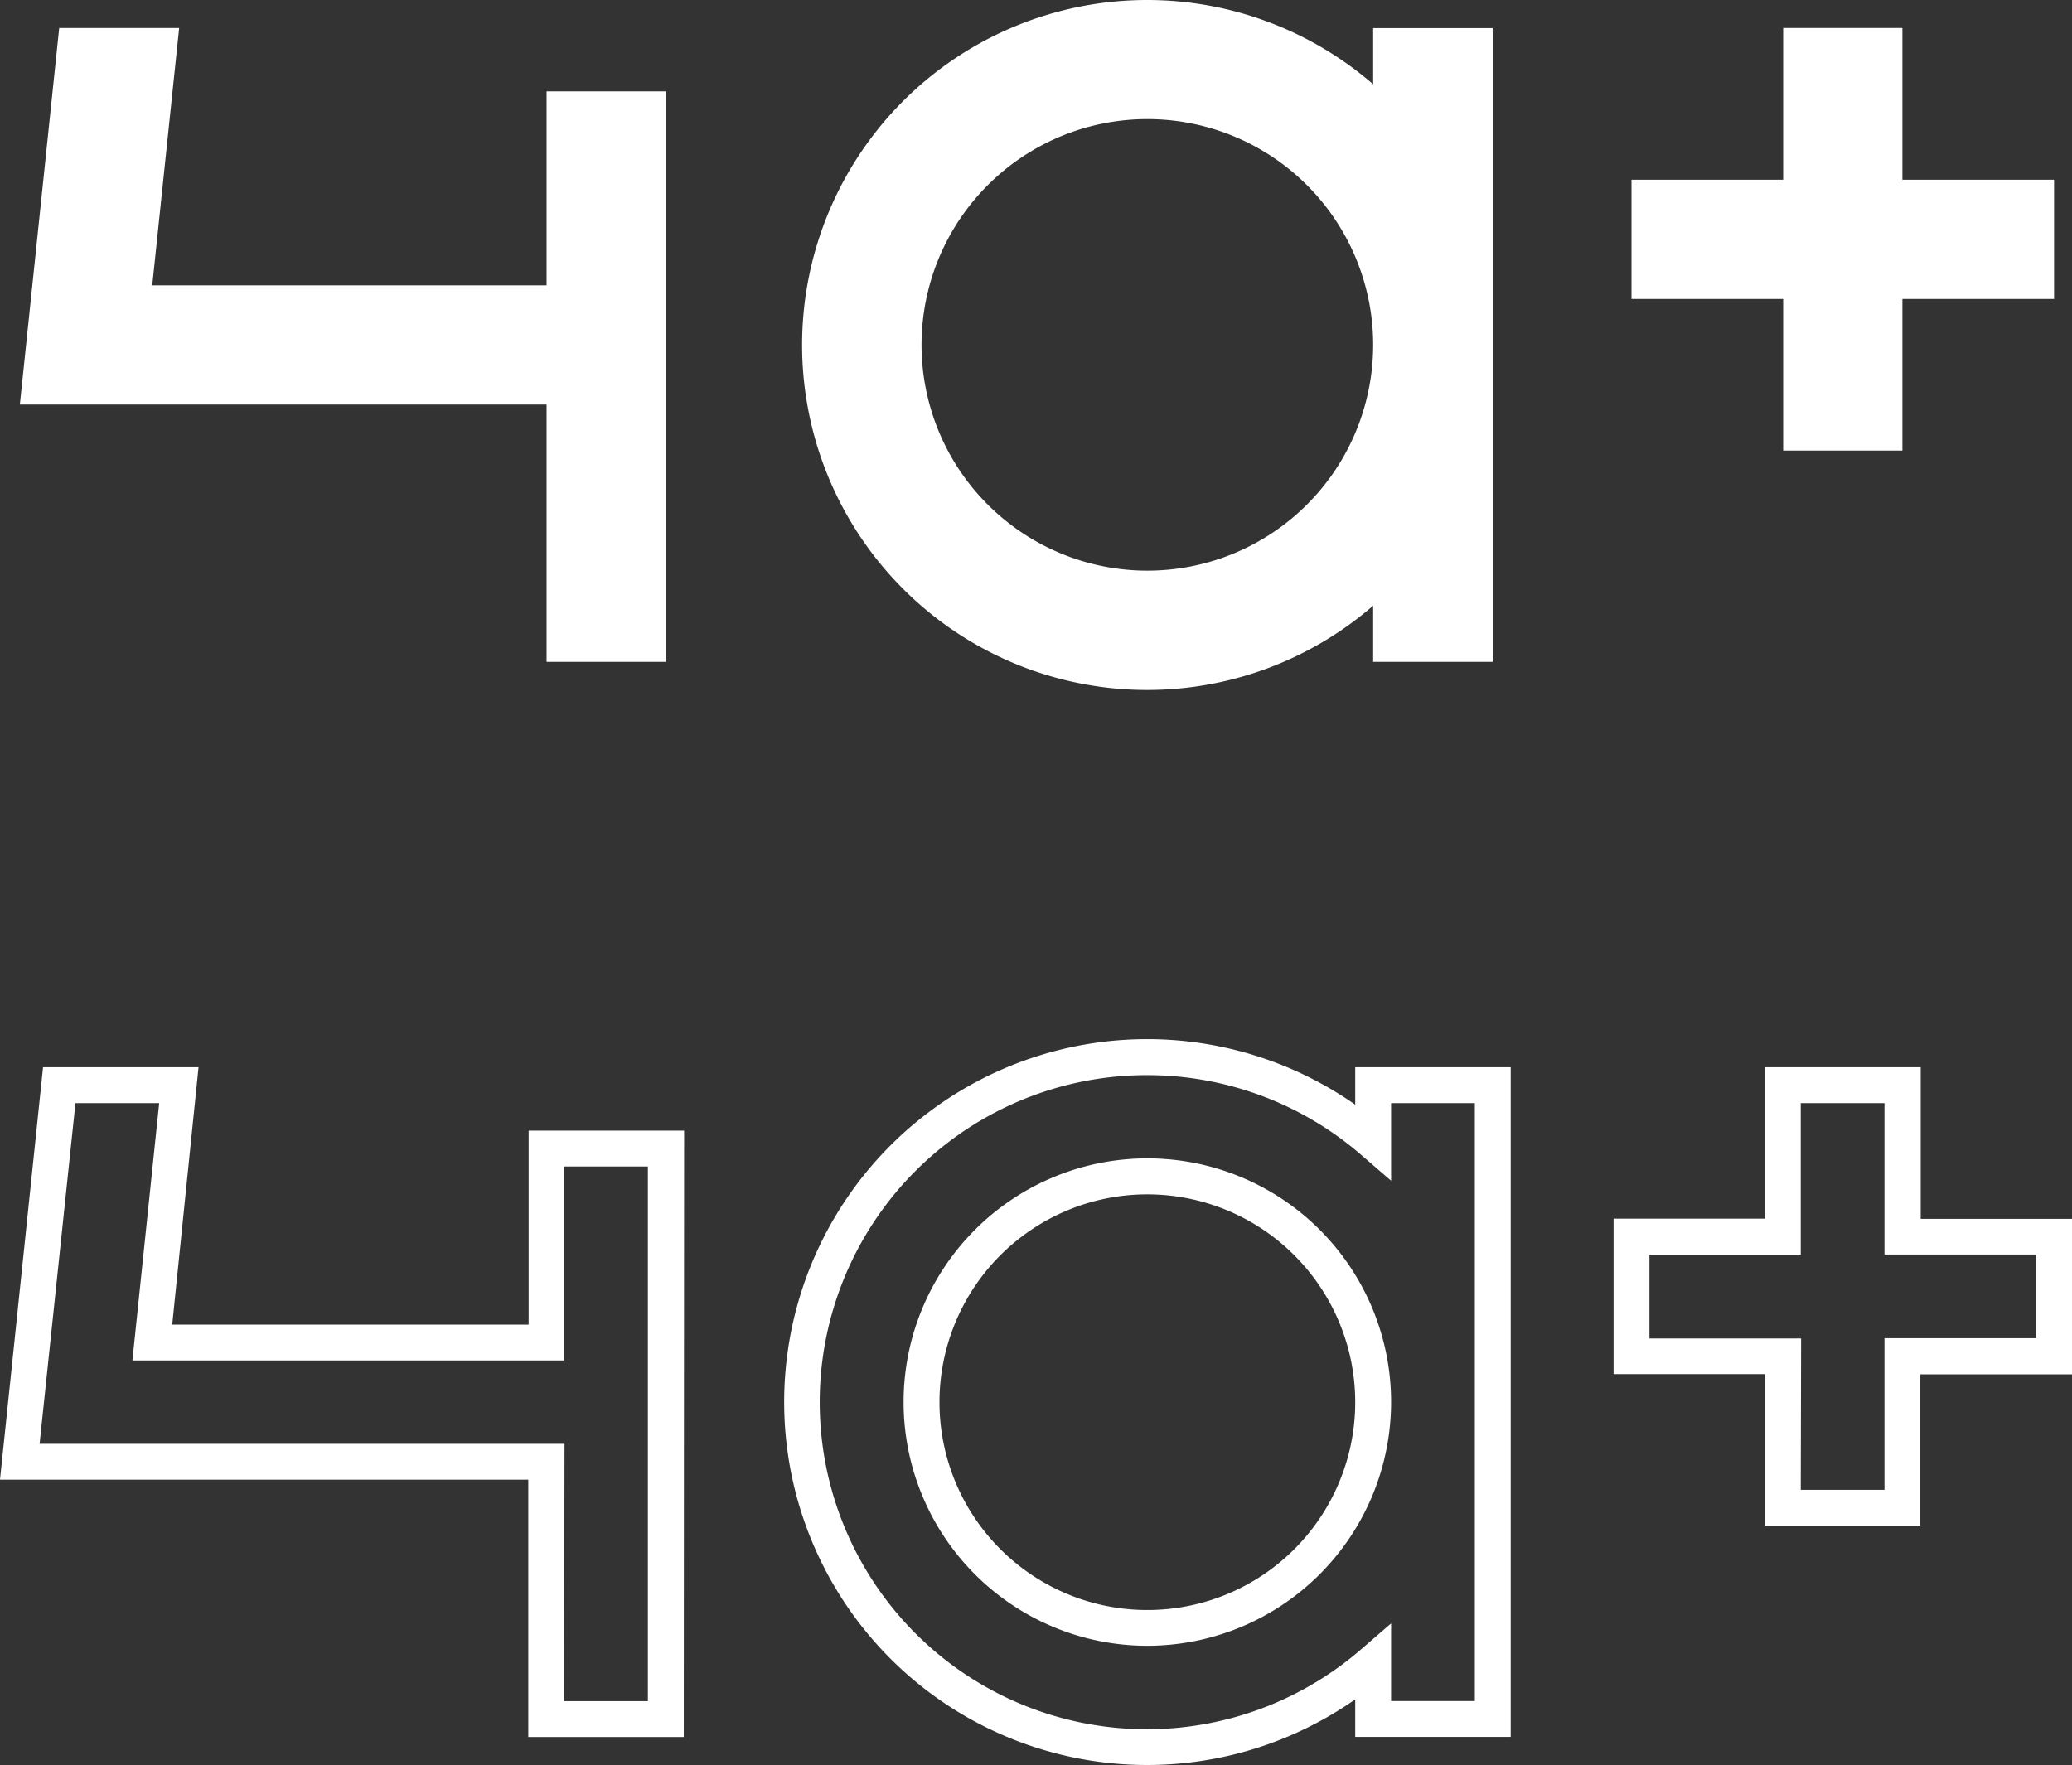 <svg xmlns="http://www.w3.org/2000/svg" viewBox="0 0 173.24 147.6"><rect x="0" y="0" width="173.24" height="147.6" fill="#333333" stroke="none"/><defs><style>.cls-1{fill:#fff;}</style></defs><g id="Layer_2" data-name="Layer 2"><g id="logotype"><path class="cls-1" d="M114.81,7.05a28.85,28.85,0,1,0,0,43.6v4.7h10v-53h-10ZM95.93,47.72a18.88,18.88,0,1,1,18.88-18.87A18.88,18.88,0,0,1,95.93,47.72Z"/><polygon class="cls-1" points="171.74 15.03 159.06 15.03 159.06 2.34 149.09 2.34 149.09 15.03 136.41 15.03 136.41 25 149.09 25 149.09 37.68 159.06 37.68 159.06 25 171.74 25 171.74 15.03"/><polygon class="cls-1" points="45.7 23.86 12.73 23.86 14.98 2.34 4.95 2.34 1.66 33.83 45.7 33.83 45.7 55.35 55.67 55.35 55.67 7.64 45.7 7.64 45.7 23.86"/><path class="cls-1" d="M95.93,147.6a30.35,30.35,0,1,1,17.38-55.22V89.25h13v56h-13v-3.14A30.34,30.34,0,0,1,95.93,147.6Zm0-57.69a27.35,27.35,0,1,0,17.89,48l2.49-2.15v6.49h7v-50h-7v6.49l-2.49-2.15A27.3,27.3,0,0,0,95.93,89.91Zm0,47.72a20.38,20.38,0,1,1,20.38-20.38A20.4,20.4,0,0,1,95.93,137.63Zm0-37.75a17.38,17.38,0,1,0,17.38,17.37A17.39,17.39,0,0,0,95.93,99.88Z"/><path class="cls-1" d="M160.56,127.59h-13V114.91H134.91v-13h12.68V89.25h13v12.68h12.68v13H160.56Zm-10-3h7V111.91h12.68v-7H157.56V92.25h-7v12.68H137.91v7h12.68Z"/><path class="cls-1" d="M57.17,145.26h-13V123.74H0L3.6,89.25h13L14.4,110.77H44.2V94.55h13Zm-10-3h7V97.55h-7v16.22H11.07l2.24-21.52h-7l-3,28.49H47.2Z"/></g></g></svg>